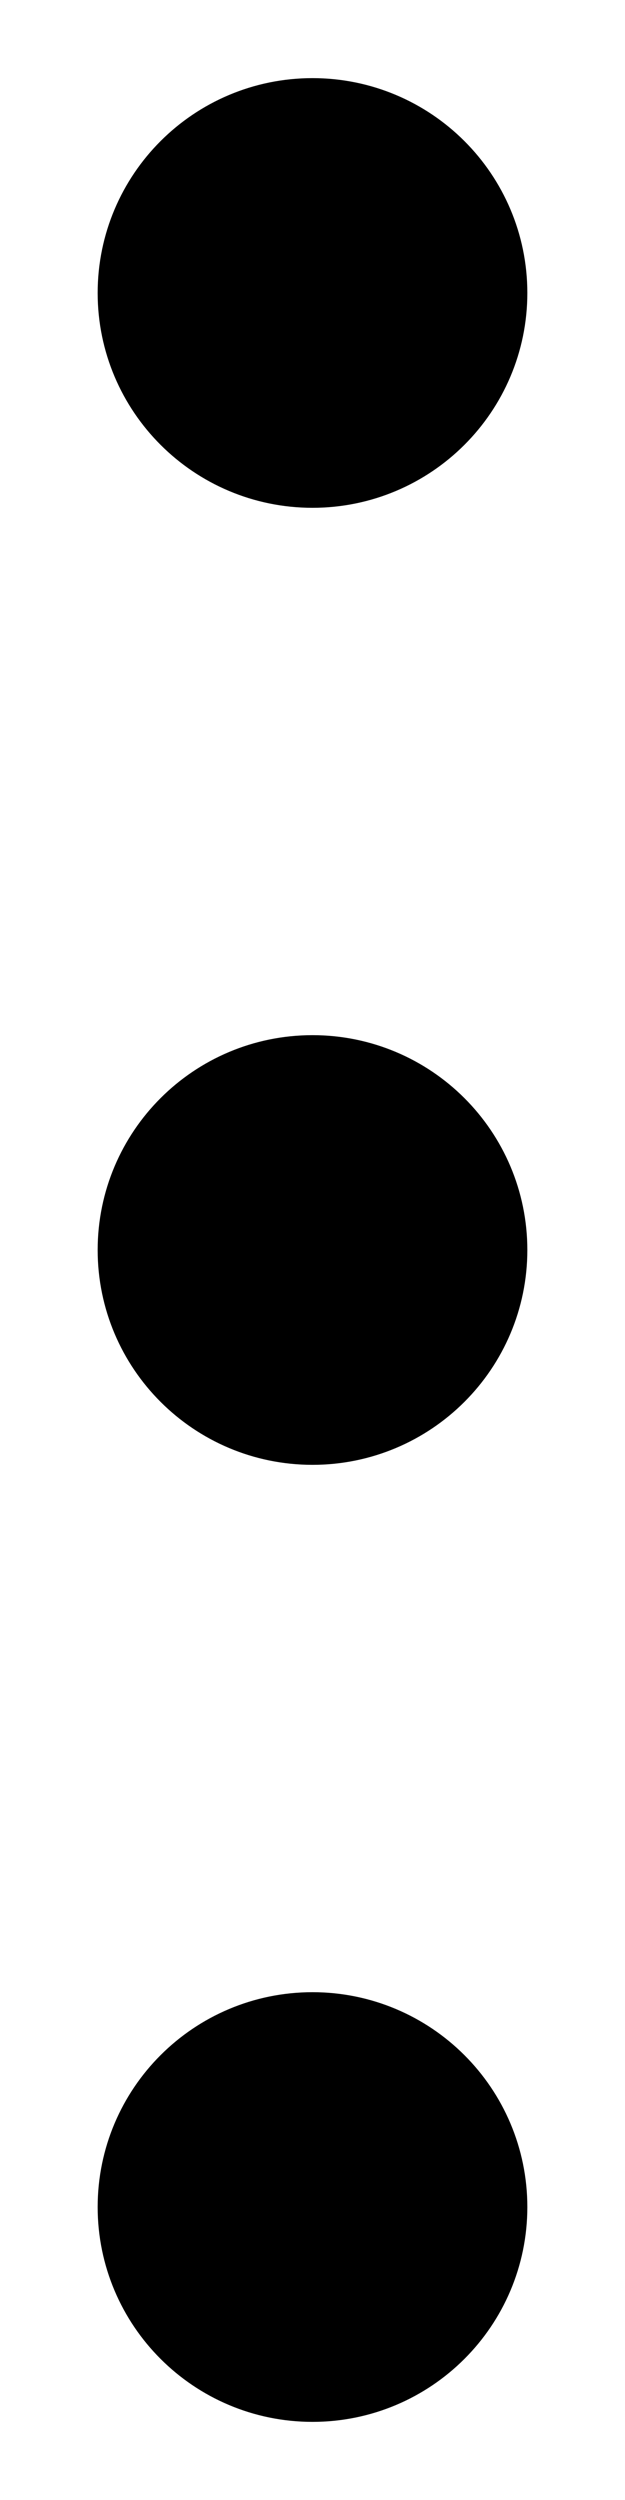 <svg width="4" height="16" viewBox="0 0 4 16" fill="none" xmlns="http://www.w3.org/2000/svg">
  <path d="M2 8.875C2.483 8.875 2.875 8.483 2.875 8C2.875 7.517 2.483 7.125 2 7.125C1.517 7.125 1.125 7.517 1.125 8C1.125 8.483 1.517 8.875 2 8.875Z" fill="currentColor"/>
  <path d="M2 8.875C2.483 8.875 2.875 8.483 2.875 8C2.875 7.517 2.483 7.125 2 7.125C1.517 7.125 1.125 7.517 1.125 8C1.125 8.483 1.517 8.875 2 8.875Z" fill="currentColor" stroke="currentColor" stroke-linejoin="round"/>
  <path d="M2 2.75C2.483 2.75 2.875 2.358 2.875 1.875C2.875 1.392 2.483 1 2 1C1.517 1 1.125 1.392 1.125 1.875C1.125 2.358 1.517 2.75 2 2.75Z" fill="currentColor"/>
  <path d="M2 2.75C2.483 2.75 2.875 2.358 2.875 1.875C2.875 1.392 2.483 1 2 1C1.517 1 1.125 1.392 1.125 1.875C1.125 2.358 1.517 2.75 2 2.75Z" fill="currentColor" stroke="currentColor" stroke-linejoin="round"/>
  <path d="M2 15C2.483 15 2.875 14.608 2.875 14.125C2.875 13.642 2.483 13.25 2 13.25C1.517 13.25 1.125 13.642 1.125 14.125C1.125 14.608 1.517 15 2 15Z" fill="currentColor"/>
  <path d="M2 15C2.483 15 2.875 14.608 2.875 14.125C2.875 13.642 2.483 13.25 2 13.25C1.517 13.25 1.125 13.642 1.125 14.125C1.125 14.608 1.517 15 2 15Z" fill="currentColor" stroke="currentColor" stroke-linejoin="round"/>
</svg>
